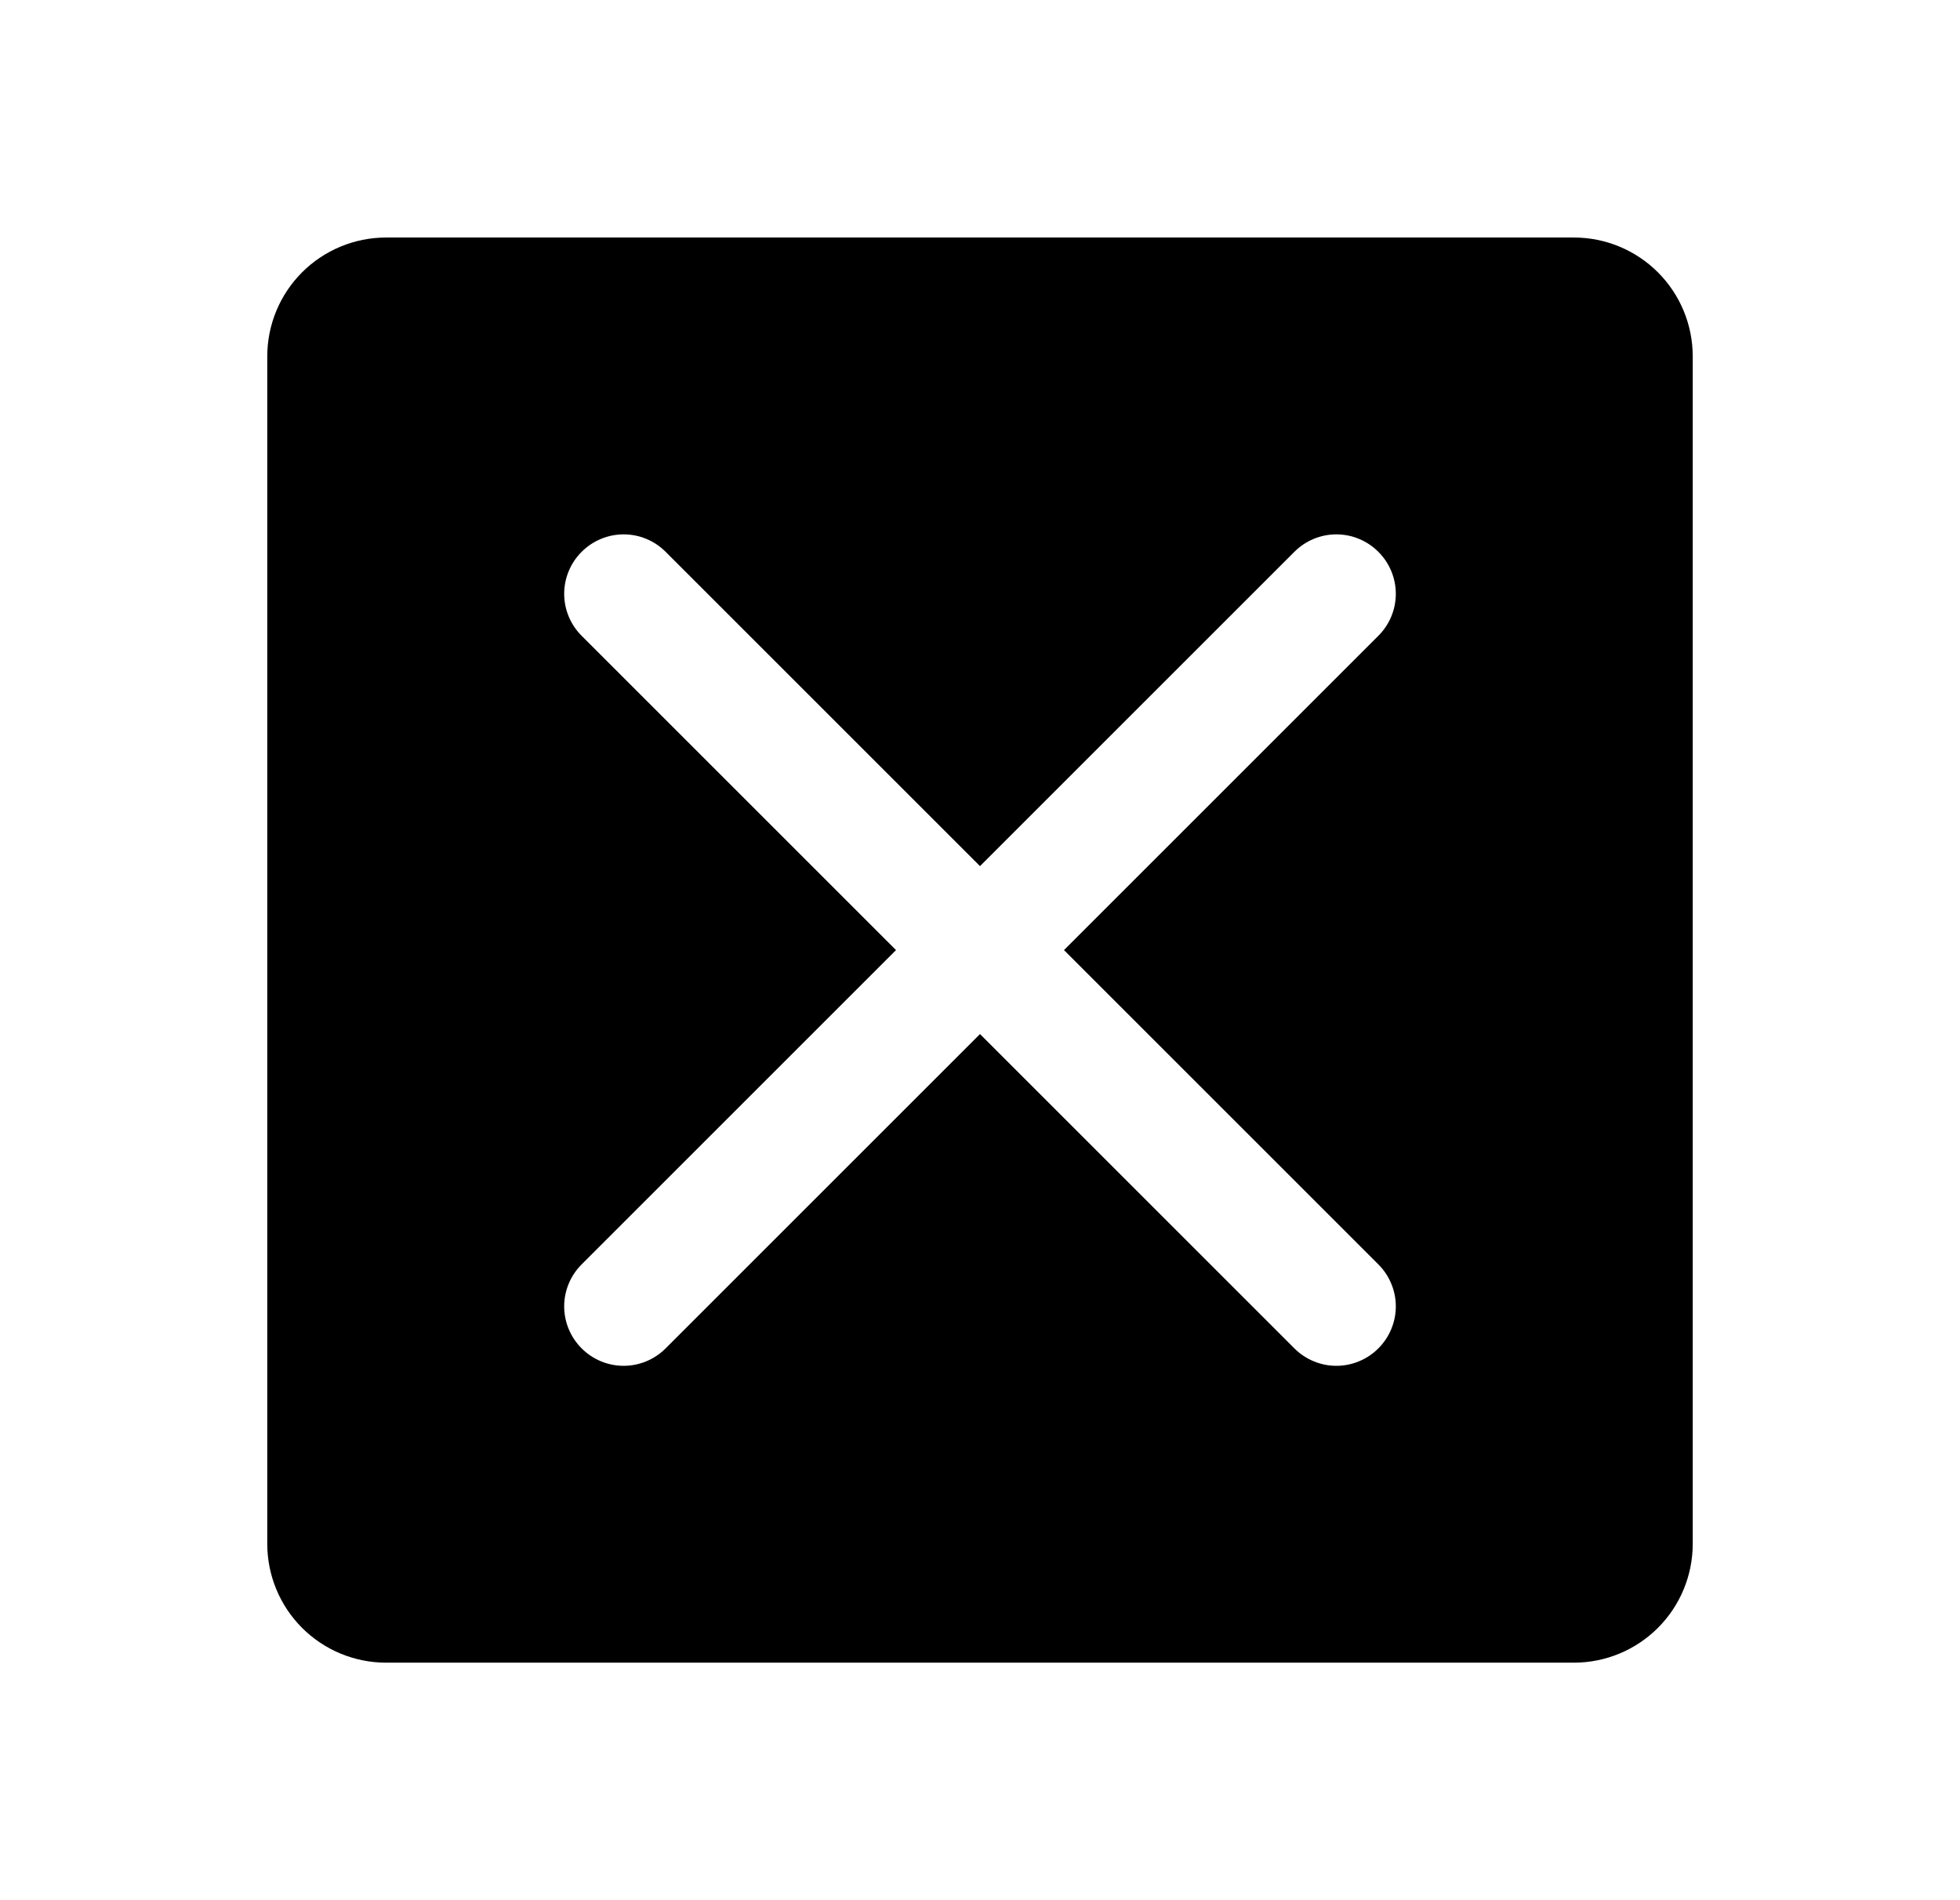 <svg width="33" height="32" viewBox="0 0 33 32" fill="none" xmlns="http://www.w3.org/2000/svg">
<path d="M26.5 4H6.5C5.97 4 5.461 4.211 5.086 4.586C4.711 4.961 4.5 5.47 4.5 6V26C4.5 26.53 4.711 27.039 5.086 27.414C5.461 27.789 5.97 28 6.5 28H26.5C27.03 28 27.539 27.789 27.914 27.414C28.289 27.039 28.5 26.53 28.5 26V6C28.5 5.47 28.289 4.961 27.914 4.586C27.539 4.211 27.03 4 26.5 4ZM23.207 21.293C23.3 21.385 23.374 21.496 23.424 21.617C23.475 21.738 23.501 21.869 23.501 22C23.501 22.131 23.475 22.262 23.424 22.383C23.374 22.504 23.3 22.615 23.207 22.707C23.115 22.8 23.004 22.874 22.883 22.924C22.762 22.975 22.631 23.001 22.5 23.001C22.369 23.001 22.238 22.975 22.117 22.924C21.996 22.874 21.885 22.8 21.793 22.707L16.5 17.414L11.207 22.707C11.02 22.895 10.765 23.001 10.5 23.001C10.235 23.001 9.98 22.895 9.793 22.707C9.605 22.52 9.499 22.265 9.499 22C9.499 21.735 9.605 21.48 9.793 21.293L15.086 16L9.793 10.707C9.605 10.52 9.499 10.265 9.499 10C9.499 9.735 9.605 9.48 9.793 9.293C9.98 9.105 10.235 8.999 10.5 8.999C10.765 8.999 11.02 9.105 11.207 9.293L16.5 14.586L21.793 9.293C21.98 9.105 22.235 8.999 22.5 8.999C22.765 8.999 23.02 9.105 23.207 9.293C23.395 9.48 23.501 9.735 23.501 10C23.501 10.265 23.395 10.52 23.207 10.707L17.914 16L23.207 21.293Z" fill="black"/>
</svg>
